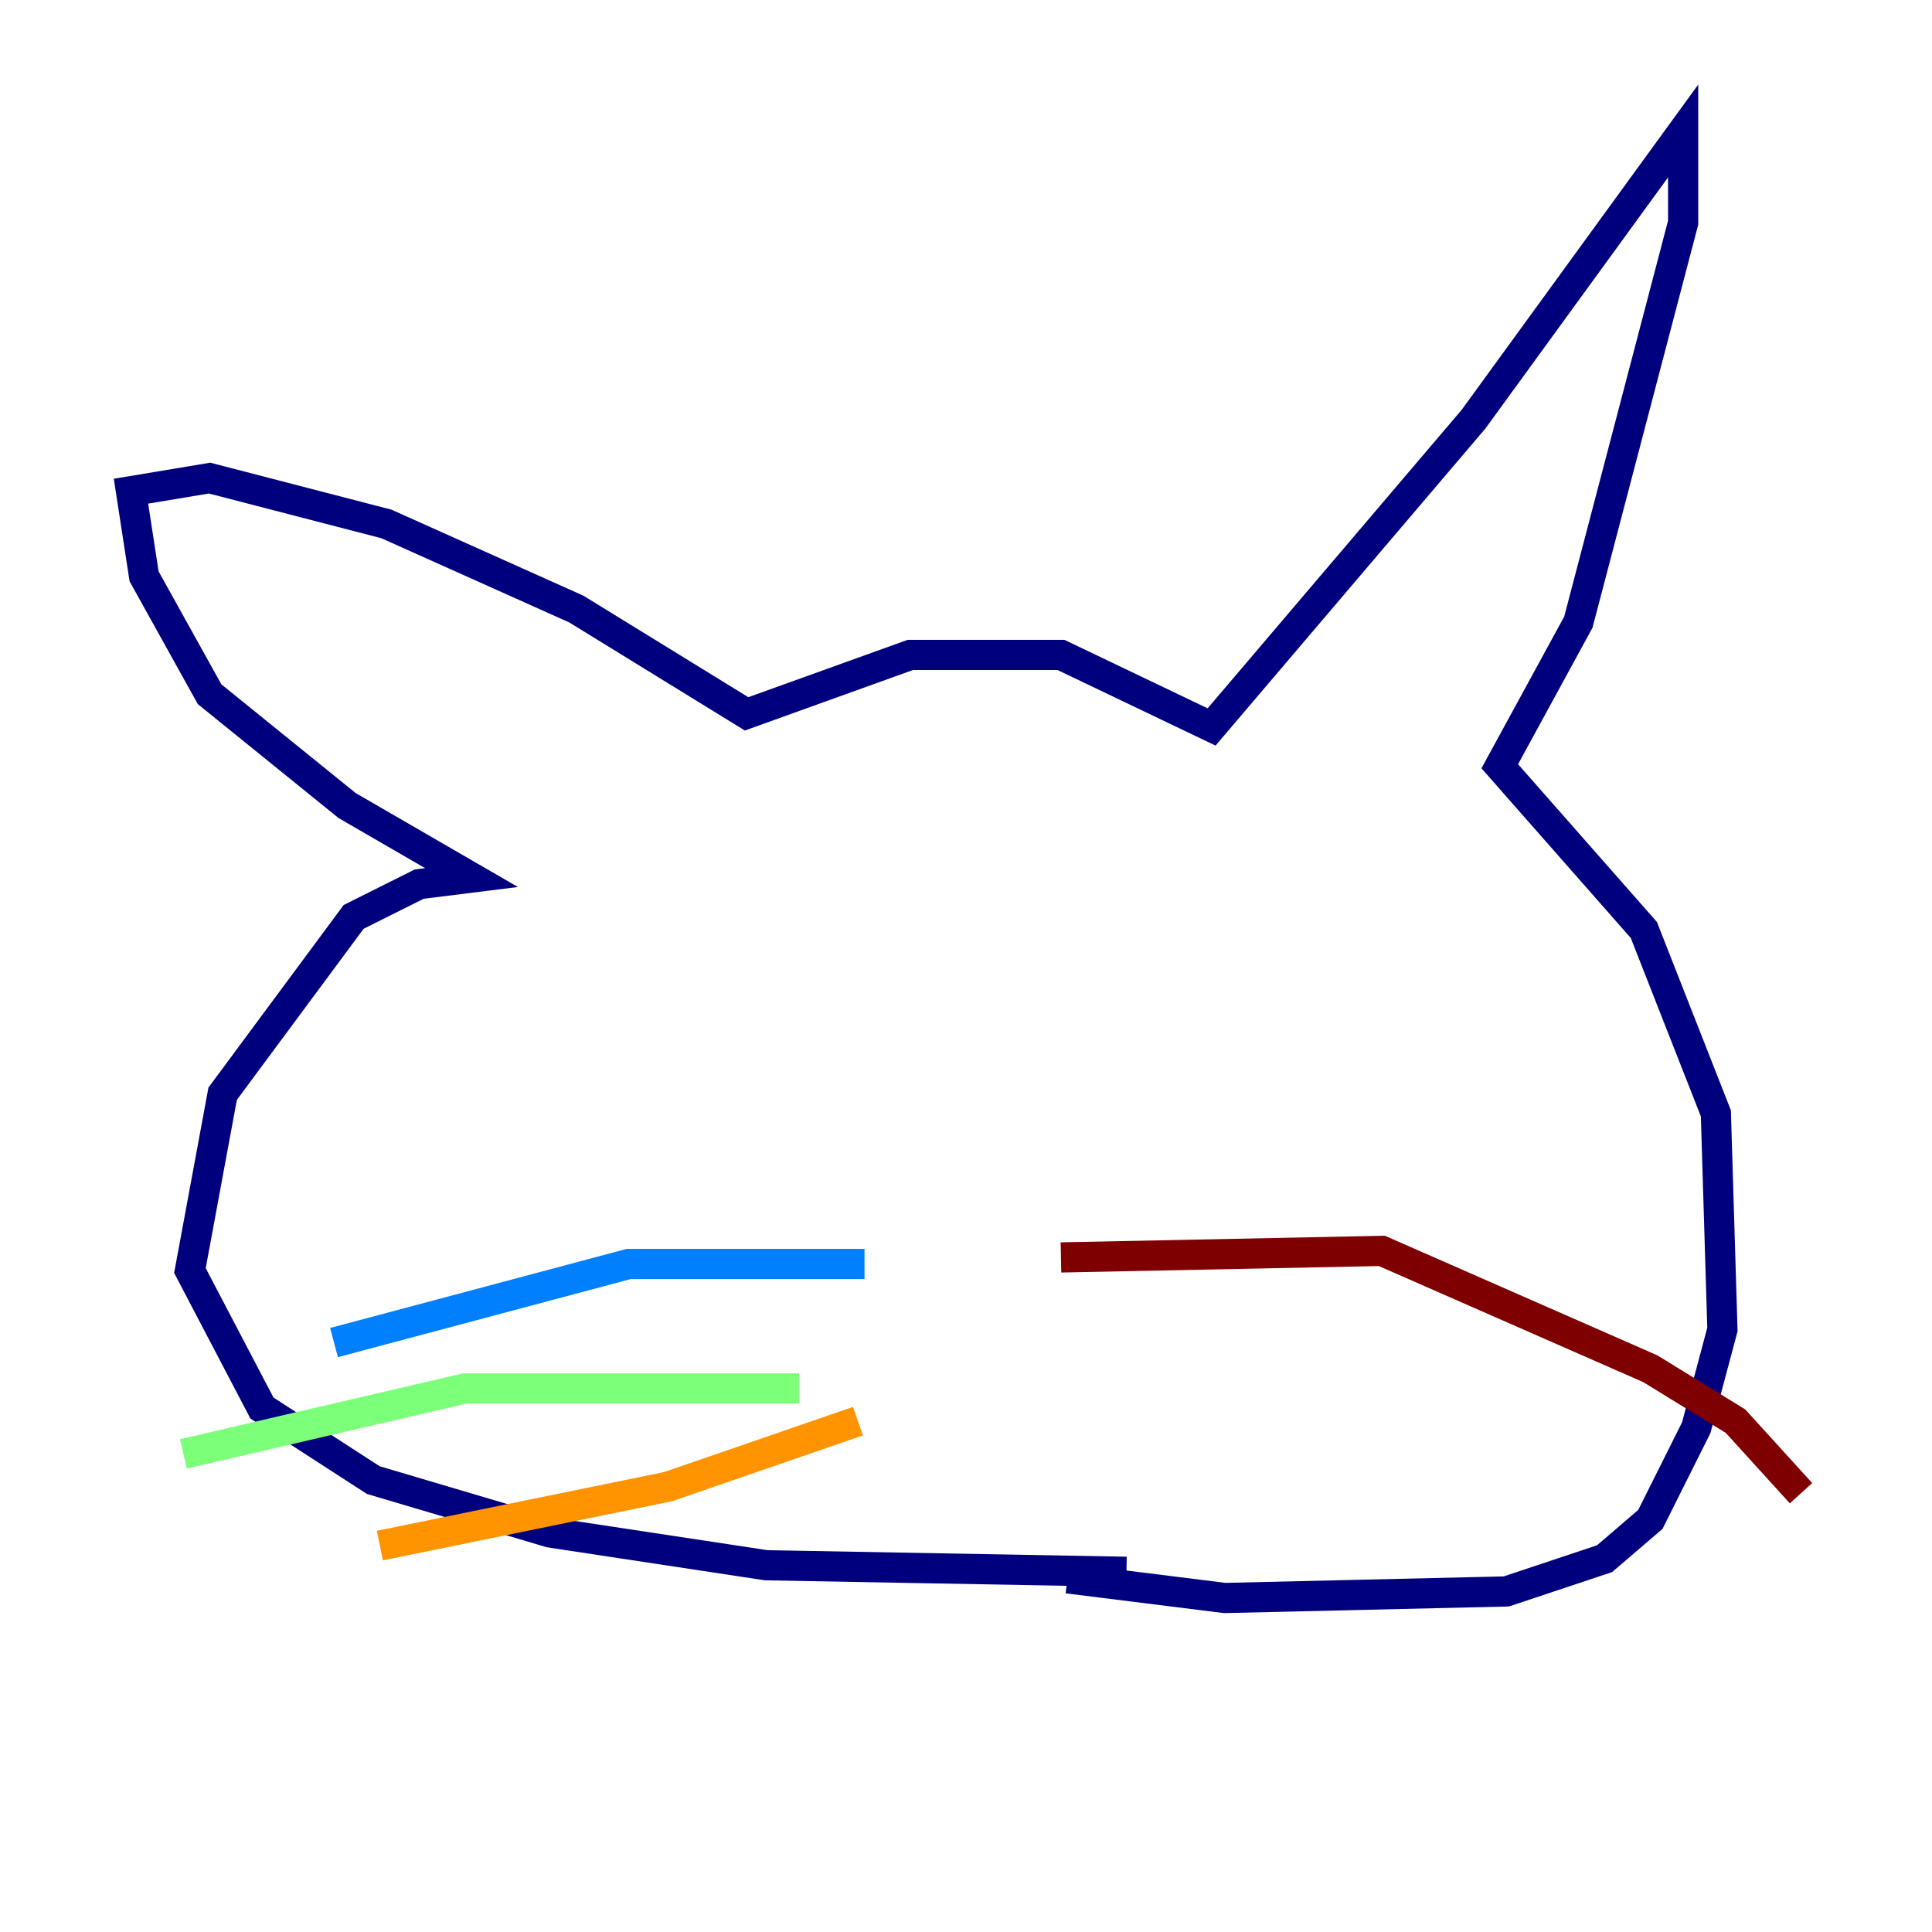 <?xml version="1.0" encoding="utf-8" ?>
<svg baseProfile="tiny" height="128" version="1.2" viewBox="0,0,128,128" width="128" xmlns="http://www.w3.org/2000/svg" xmlns:ev="http://www.w3.org/2001/xml-events" xmlns:xlink="http://www.w3.org/1999/xlink"><defs /><polyline fill="none" points="74.63,104.136 50.766,103.702 36.447,101.532 24.732,98.061 17.356,93.288 12.583,84.176 14.752,72.461 23.43,60.746 27.77,58.576 31.241,58.142 22.997,53.37 13.885,45.993 9.546,38.183 8.678,32.542 13.885,31.675 25.6,34.712 38.183,40.352 49.464,47.295 60.312,43.39 70.291,43.39 80.271,48.163 97.627,27.77 111.512,8.678 111.512,14.752 104.57,41.22 99.363,50.766 108.909,61.614 113.681,73.763 114.115,88.081 112.38,94.59 109.342,100.664 106.305,103.268 99.797,105.437 81.139,105.871 70.725,104.57" stroke="#00007f" stroke-width="2" /><polyline fill="none" points="57.275,83.742 41.654,83.742 22.129,88.949" stroke="#0080ff" stroke-width="2" /><polyline fill="none" points="52.936,91.986 30.807,91.986 12.149,96.325" stroke="#7cff79" stroke-width="2" /><polyline fill="none" points="56.841,94.156 44.258,98.495 25.166,102.4" stroke="#ff9400" stroke-width="2" /><polyline fill="none" points="70.291,83.308 91.552,82.875 109.342,90.685 114.983,94.156 119.322,98.929" stroke="#7f0000" stroke-width="2" /></svg>